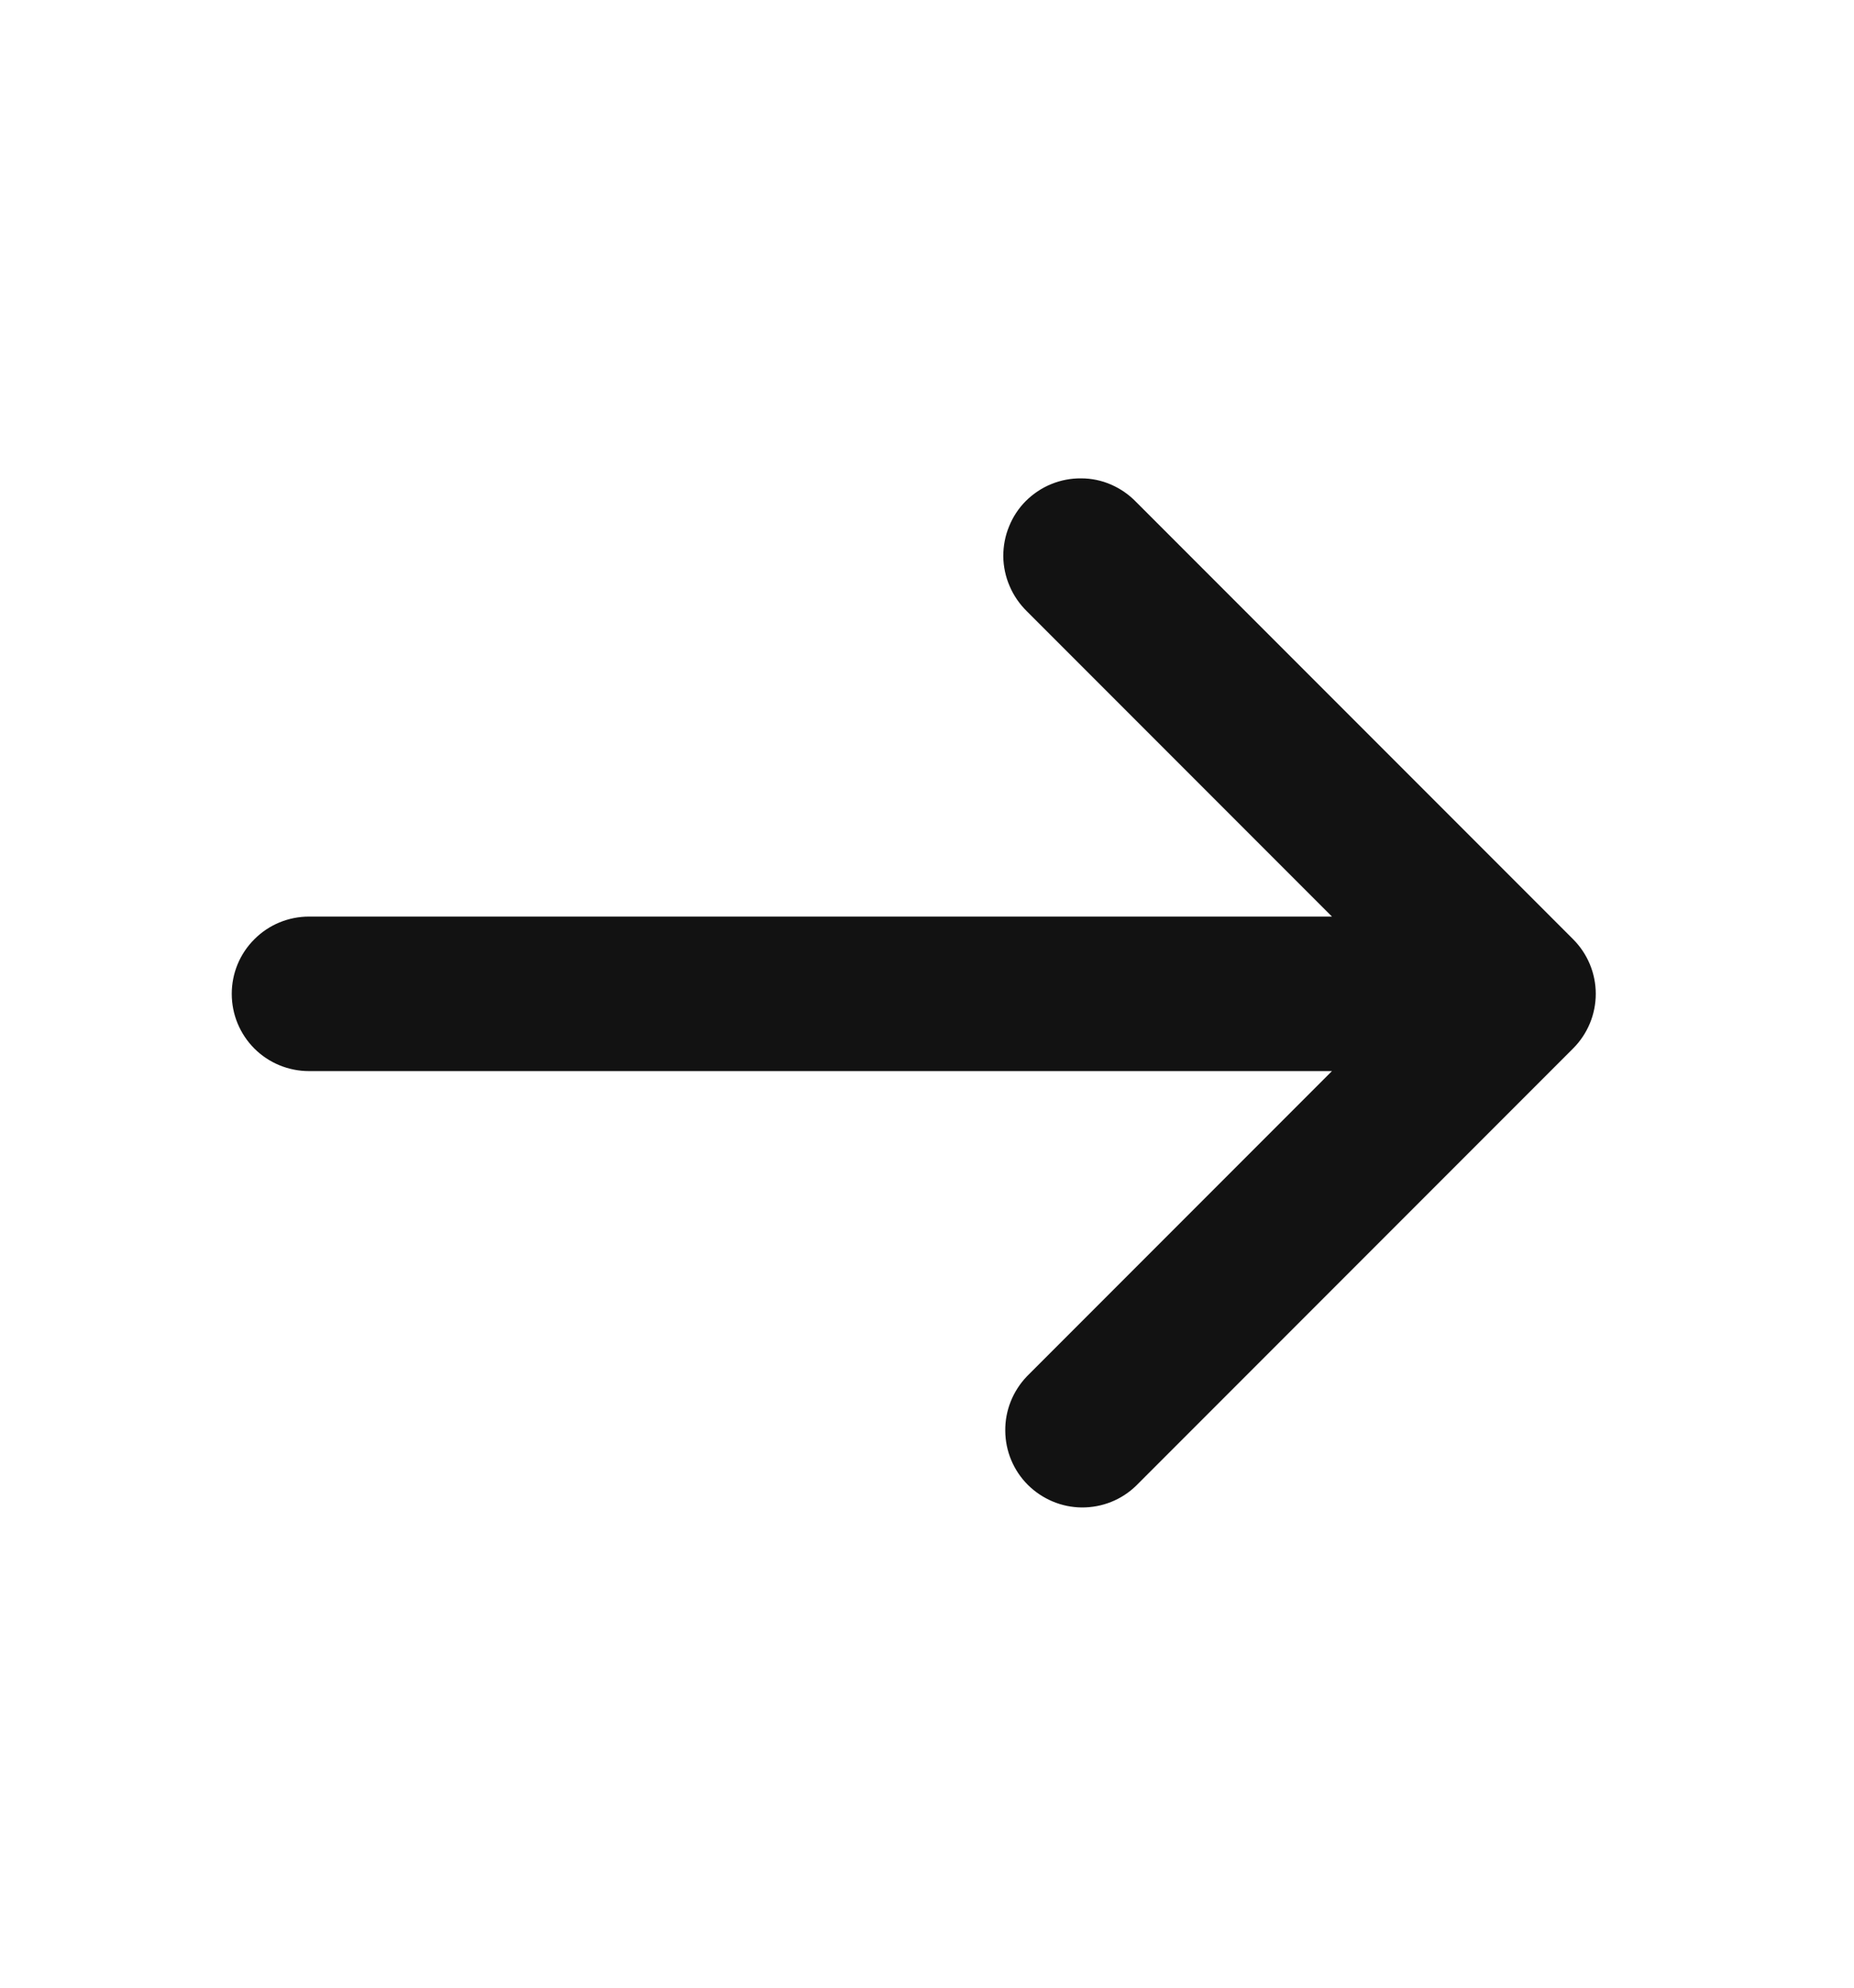 <svg width="14" height="15" viewBox="0 0 14 15" fill="none" xmlns="http://www.w3.org/2000/svg">
<g id="arrow_right_line 2" clip-path="url(#clip0_2239_14769)">
<g id="Group">
<path id="Vector" d="M8.579 3.788L11.879 7.088C11.988 7.197 12.05 7.345 12.05 7.5C12.05 7.655 11.988 7.803 11.879 7.912L8.579 11.212C8.469 11.319 8.322 11.377 8.169 11.376C8.016 11.375 7.87 11.313 7.761 11.205C7.653 11.097 7.592 10.951 7.591 10.798C7.589 10.645 7.648 10.498 7.754 10.387L10.058 8.083H2.333C2.179 8.083 2.03 8.022 1.921 7.913C1.811 7.803 1.75 7.655 1.75 7.5C1.75 7.345 1.811 7.197 1.921 7.088C2.03 6.978 2.179 6.917 2.333 6.917H10.058L7.754 4.613C7.699 4.559 7.654 4.494 7.624 4.423C7.593 4.352 7.577 4.275 7.576 4.198C7.576 4.121 7.59 4.044 7.62 3.972C7.649 3.9 7.692 3.835 7.747 3.78C7.802 3.726 7.867 3.682 7.939 3.653C8.01 3.624 8.087 3.609 8.165 3.61C8.242 3.61 8.319 3.626 8.39 3.657C8.461 3.688 8.525 3.732 8.579 3.788Z" fill="#121212"/>
</g>
</g>
<defs>
<clipPath id="clip0_2239_14769">
<rect width="14" height="14" fill="white" transform="translate(0 0.5)"/>
</clipPath>
</defs>
</svg>
